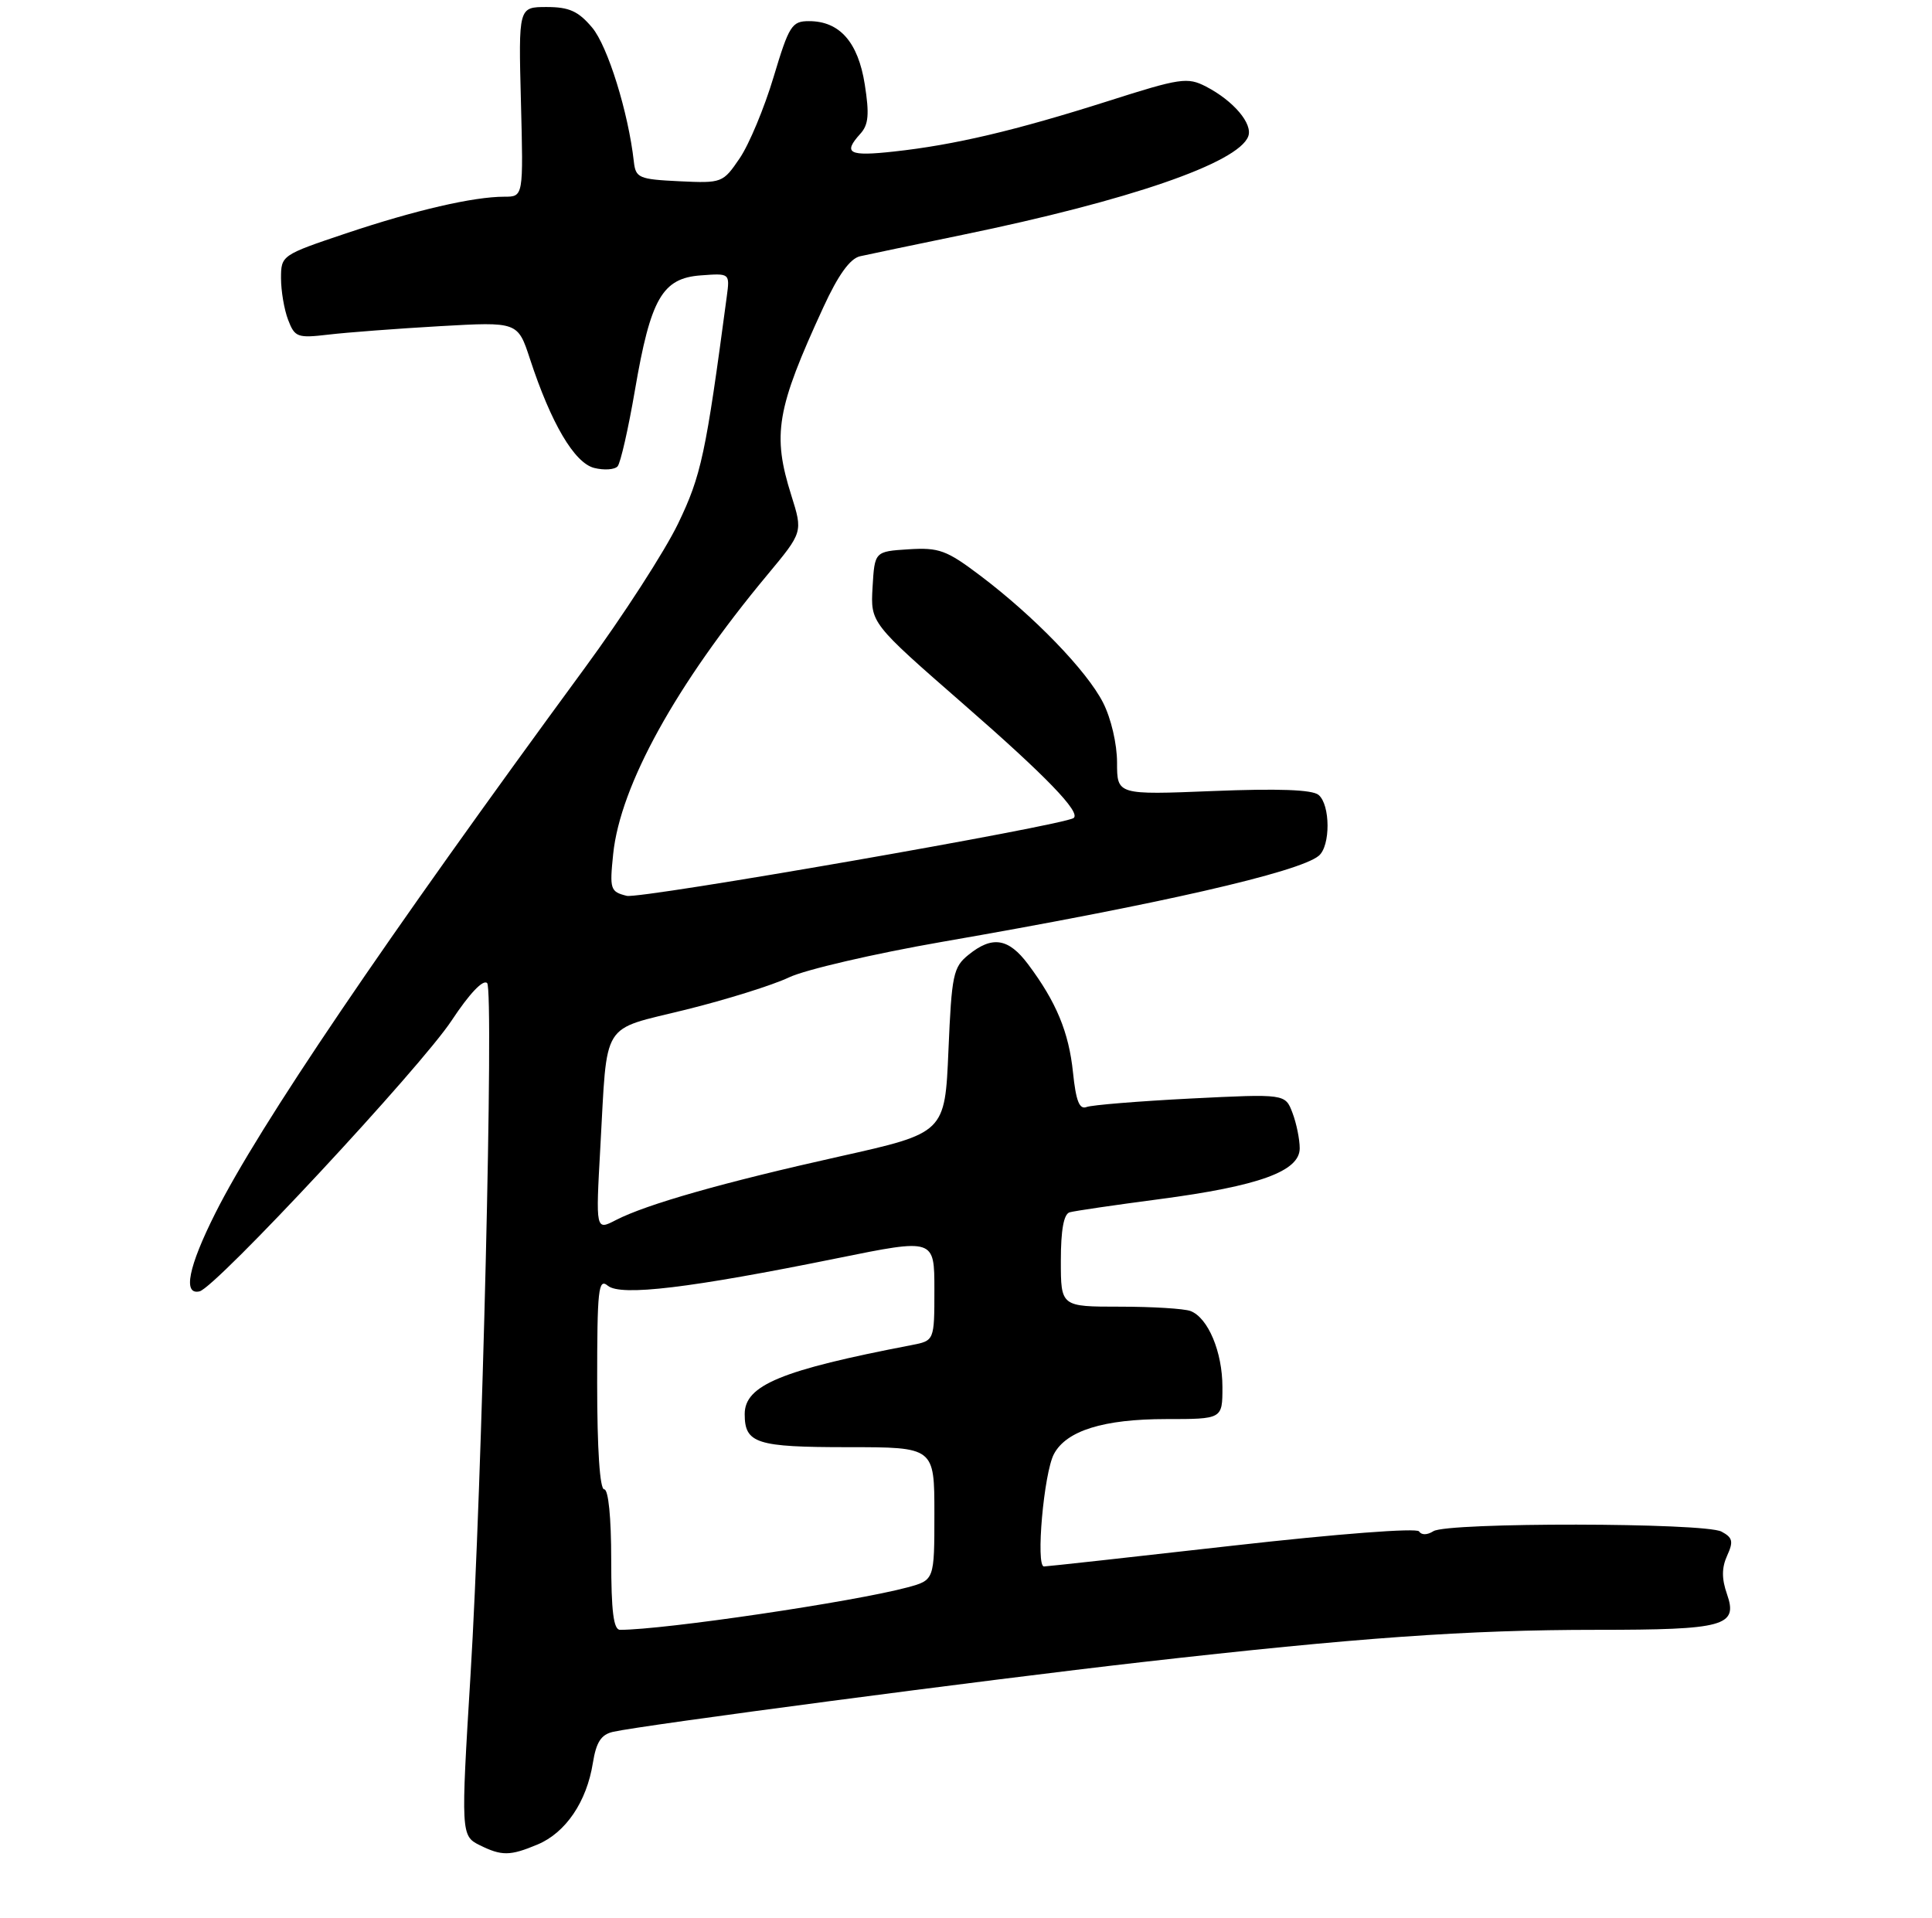 <?xml version="1.0" encoding="UTF-8" standalone="no"?>
<!DOCTYPE svg PUBLIC "-//W3C//DTD SVG 1.1//EN" "http://www.w3.org/Graphics/SVG/1.1/DTD/svg11.dtd" >
<svg xmlns="http://www.w3.org/2000/svg" xmlns:xlink="http://www.w3.org/1999/xlink" version="1.1" viewBox="0 0 275 273">
 <g >
 <path fill="currentColor"
d=" M 76.51 262.56 C 80.52 260.88 83.51 256.48 84.39 250.94 C 84.87 247.98 85.56 246.91 87.26 246.52 C 91.43 245.57 140.36 239.12 162.50 236.60 C 193.13 233.12 208.85 232.00 227.27 232.00 C 245.47 232.00 247.41 231.47 245.82 226.92 C 245.05 224.72 245.06 223.16 245.84 221.44 C 246.76 219.43 246.63 218.87 245.04 218.02 C 242.63 216.73 206.05 216.68 204.03 217.96 C 203.15 218.52 202.33 218.53 201.99 217.99 C 201.67 217.47 190.44 218.33 175.47 220.02 C 161.19 221.64 149.10 222.97 148.60 222.98 C 147.40 223.01 148.58 209.66 150.02 206.97 C 151.79 203.65 157.08 202.00 165.97 202.00 C 174.00 202.00 174.00 202.00 174.00 197.45 C 174.00 192.44 171.96 187.58 169.46 186.62 C 168.56 186.28 164.05 186.00 159.42 186.00 C 151.00 186.00 151.00 186.00 151.00 179.47 C 151.00 175.10 151.41 172.82 152.25 172.57 C 152.94 172.37 158.68 171.53 165.00 170.70 C 179.21 168.83 185.00 166.73 185.00 163.46 C 185.00 162.18 184.54 159.91 183.97 158.41 C 182.94 155.70 182.94 155.70 169.49 156.37 C 162.09 156.75 155.42 157.29 154.66 157.58 C 153.64 157.97 153.15 156.72 152.73 152.66 C 152.14 146.93 150.35 142.61 146.33 137.25 C 143.55 133.54 141.24 133.17 137.86 135.91 C 135.68 137.67 135.46 138.73 135.00 149.54 C 134.50 161.27 134.50 161.27 119.50 164.62 C 103.00 168.30 92.03 171.42 87.65 173.68 C 84.79 175.16 84.79 175.16 85.45 163.33 C 86.48 145.00 85.40 146.75 97.59 143.73 C 103.37 142.30 109.99 140.23 112.30 139.13 C 114.61 138.03 124.39 135.76 134.03 134.08 C 164.78 128.75 184.90 124.16 187.71 121.82 C 189.40 120.43 189.37 114.55 187.68 113.15 C 186.78 112.40 181.91 112.23 172.68 112.60 C 159.00 113.15 159.00 113.15 159.00 108.54 C 159.00 105.90 158.15 102.25 157.01 100.02 C 154.70 95.48 147.18 87.71 139.52 81.93 C 134.73 78.31 133.66 77.92 129.33 78.19 C 124.50 78.50 124.50 78.50 124.20 83.59 C 123.91 88.68 123.91 88.68 137.20 100.28 C 148.90 110.48 153.88 115.64 152.82 116.44 C 151.40 117.50 91.14 128.00 89.21 127.52 C 86.87 126.93 86.76 126.61 87.28 121.56 C 88.29 111.81 96.21 97.46 109.24 81.81 C 114.28 75.75 114.28 75.75 112.64 70.53 C 109.90 61.84 110.51 58.25 117.20 43.73 C 119.31 39.14 120.99 36.81 122.41 36.48 C 123.56 36.22 130.12 34.85 137.00 33.43 C 160.70 28.55 176.22 23.20 177.67 19.42 C 178.36 17.63 175.58 14.35 171.66 12.32 C 169.02 10.96 168.02 11.10 157.66 14.41 C 144.54 18.58 135.87 20.63 127.25 21.57 C 120.80 22.28 119.94 21.82 122.47 19.03 C 123.63 17.75 123.76 16.26 123.09 12.01 C 122.14 5.98 119.50 3.00 115.14 3.01 C 112.71 3.01 112.31 3.64 110.11 10.97 C 108.80 15.35 106.63 20.55 105.30 22.51 C 102.90 26.04 102.78 26.09 96.68 25.80 C 90.92 25.52 90.48 25.33 90.22 23.00 C 89.44 16.00 86.50 6.56 84.29 3.93 C 82.32 1.59 81.02 1.00 77.81 1.00 C 73.80 1.00 73.80 1.00 74.15 14.50 C 74.50 28.00 74.50 28.00 71.80 28.00 C 67.38 28.00 59.09 29.92 49.25 33.22 C 40.10 36.29 40.00 36.36 40.00 39.60 C 40.00 41.40 40.45 44.07 41.01 45.53 C 41.96 48.01 42.33 48.15 46.76 47.63 C 49.37 47.32 56.50 46.78 62.60 46.43 C 73.70 45.80 73.70 45.80 75.44 51.11 C 78.44 60.26 81.76 65.90 84.58 66.61 C 85.99 66.96 87.49 66.86 87.91 66.38 C 88.33 65.89 89.44 61.01 90.38 55.52 C 92.61 42.49 94.27 39.60 99.75 39.20 C 103.89 38.89 103.89 38.89 103.45 42.20 C 100.45 64.71 99.82 67.67 96.52 74.53 C 94.63 78.45 88.66 87.70 83.24 95.08 C 54.64 134.06 36.91 160.22 30.63 172.73 C 26.82 180.32 26.00 184.38 28.40 183.82 C 30.71 183.29 59.86 151.97 64.29 145.26 C 66.82 141.43 68.77 139.37 69.34 139.94 C 70.32 140.92 68.62 211.71 66.97 238.50 C 65.60 260.88 65.62 261.34 68.25 262.64 C 71.42 264.21 72.59 264.20 76.51 262.56 Z  M 87.00 222.00 C 87.00 216.00 86.60 212.00 86.00 212.00 C 85.38 212.00 85.00 206.29 85.00 196.88 C 85.00 183.46 85.17 181.90 86.52 183.02 C 88.36 184.54 98.22 183.36 119.25 179.09 C 133.00 176.30 133.00 176.30 133.00 183.57 C 133.00 190.84 133.00 190.84 129.75 191.47 C 111.21 195.03 106.00 197.18 106.00 201.29 C 106.00 205.47 107.65 206.00 120.70 206.00 C 133.00 206.00 133.00 206.00 133.00 215.46 C 133.00 224.92 133.00 224.92 129.16 225.96 C 121.53 228.01 94.53 232.00 88.26 232.00 C 87.33 232.00 87.00 229.36 87.00 222.00 Z "/>
</g>
</svg>